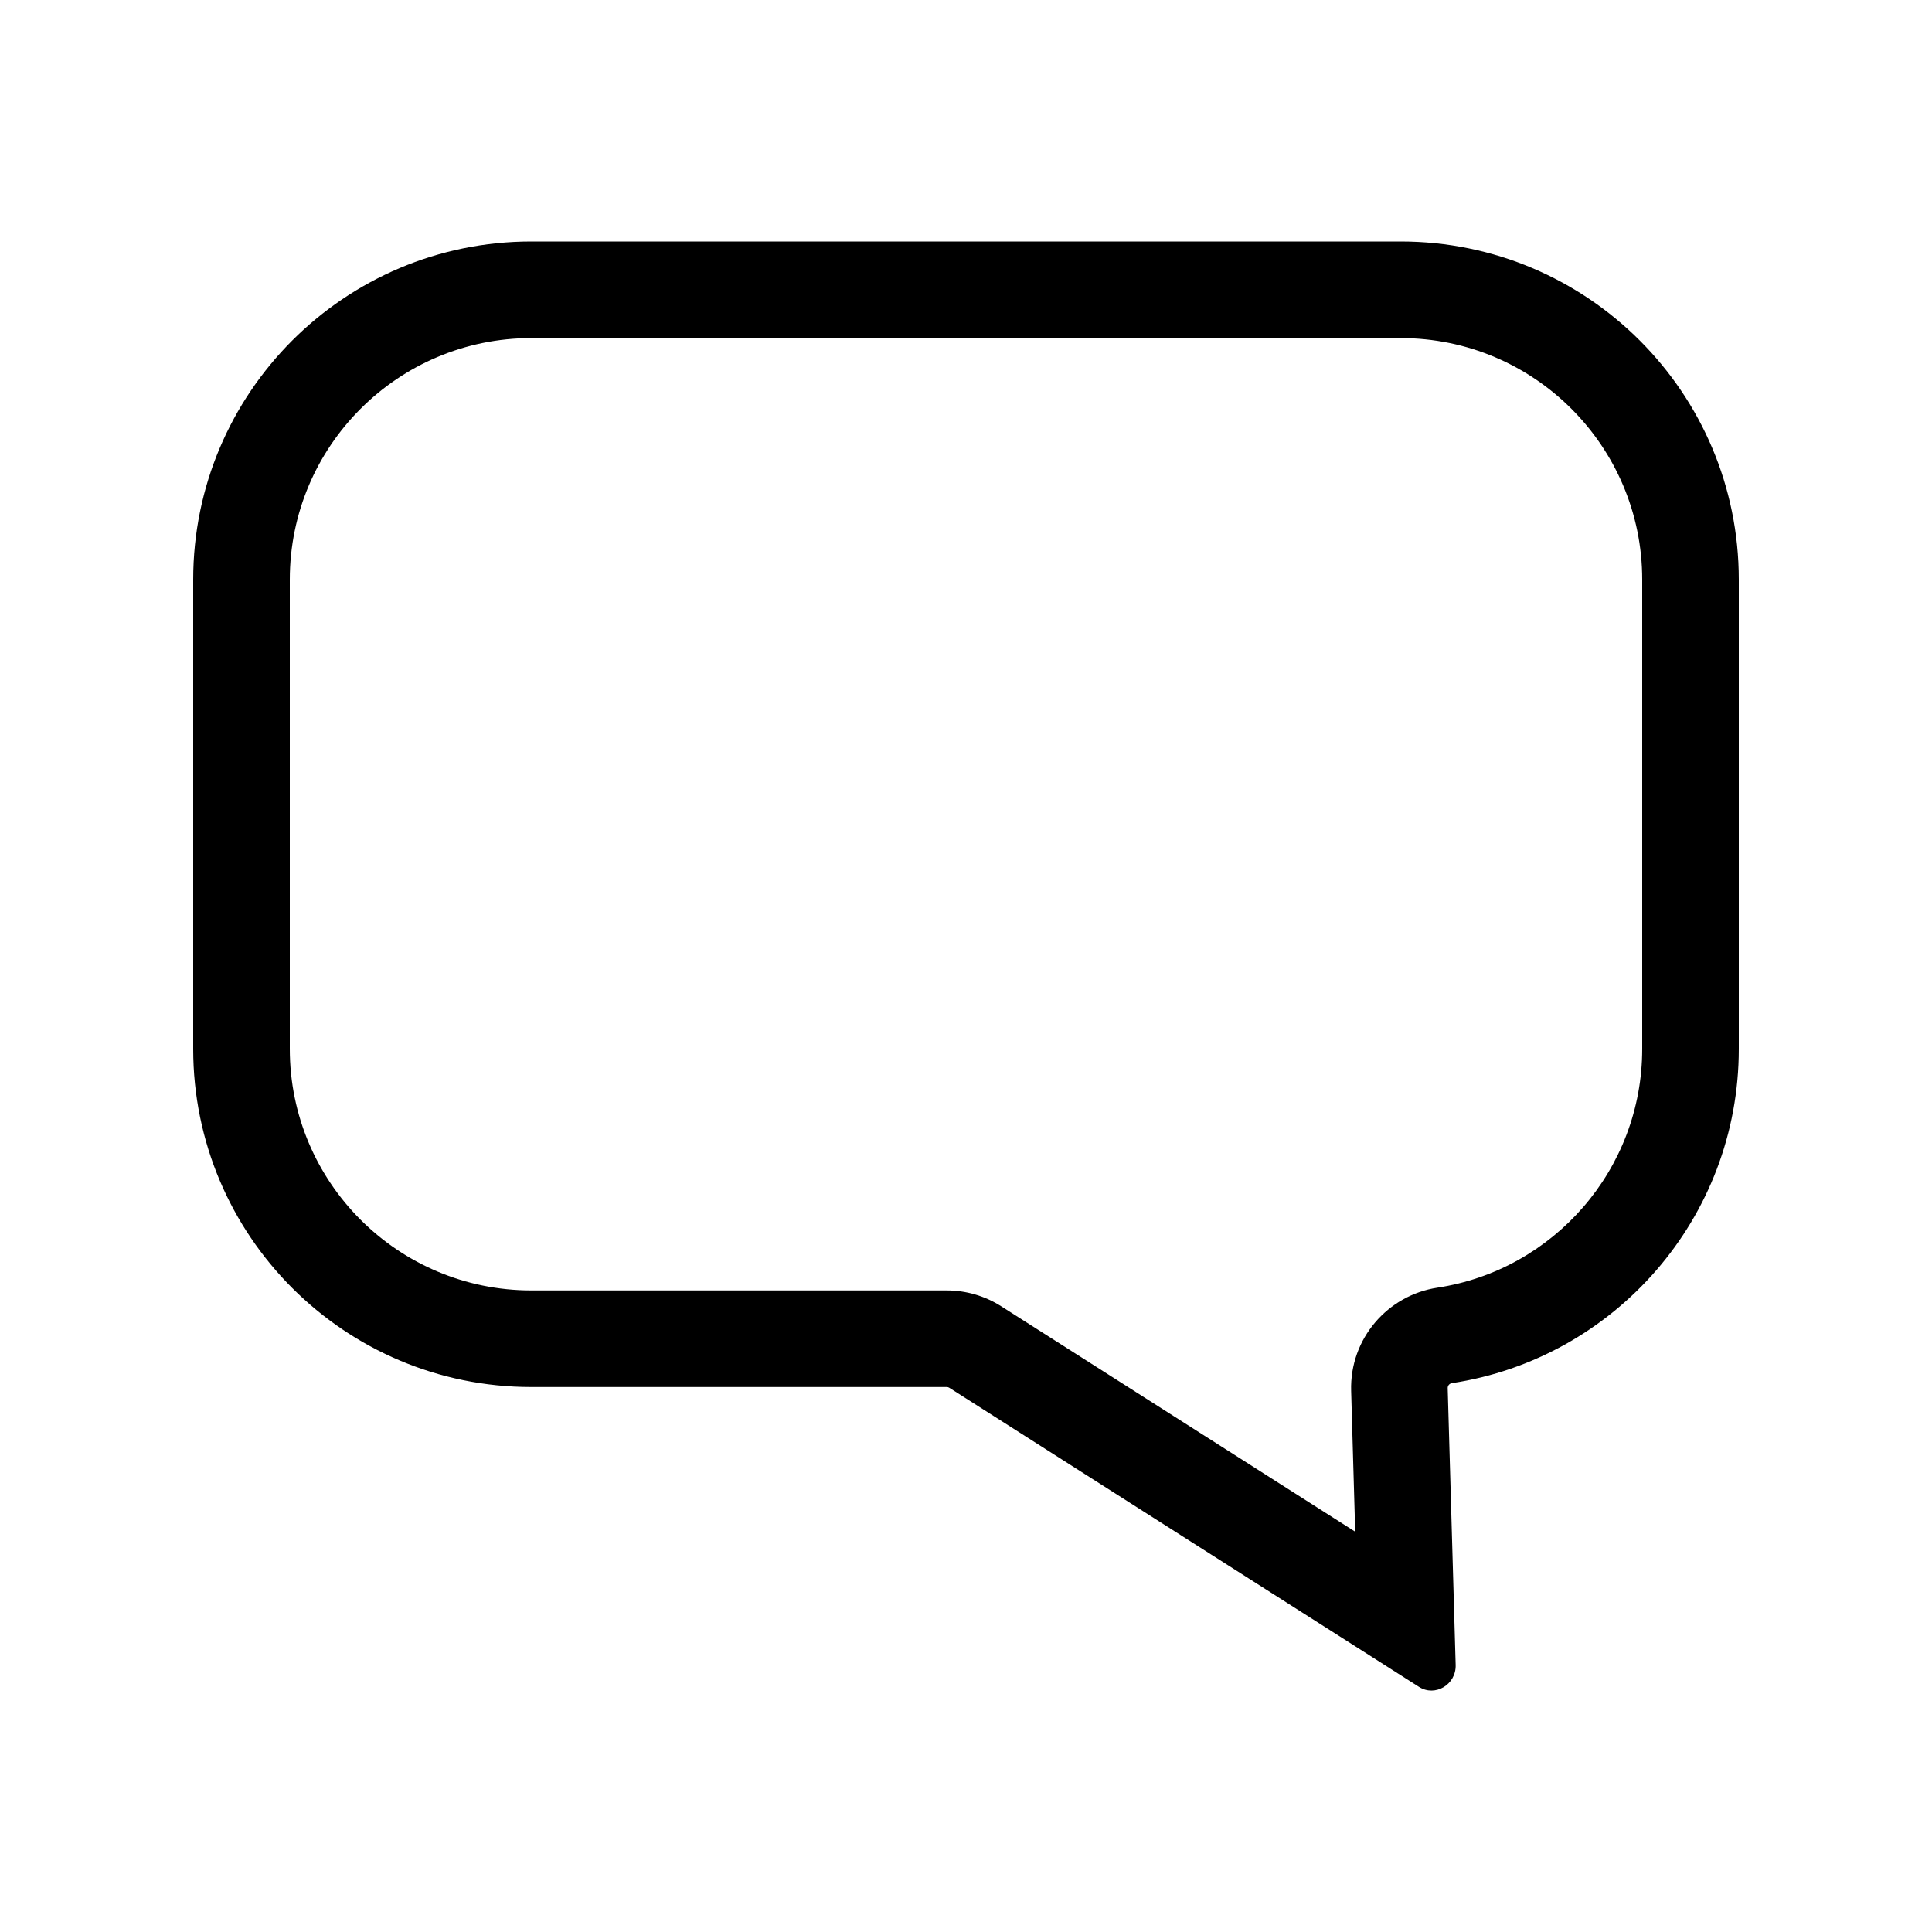 <svg width="40" height="40" viewBox="0 0 40 40" fill="none" xmlns="http://www.w3.org/2000/svg">
<path fill-rule="evenodd" clip-rule="evenodd" d="M20.73 27.046L28.058 31.712L27.974 28.797C27.942 27.714 28.732 26.816 29.759 26.66C32.16 26.296 34 24.219 34 21.717V12C34 9.239 31.761 7 29 7H11C8.239 7 6 9.239 6 12V21.717C6 24.478 8.239 26.717 11 26.717H19.602C20.001 26.717 20.393 26.831 20.73 27.046ZM29.973 28.74C29.971 28.689 30.009 28.645 30.059 28.637C33.423 28.127 36 25.223 36 21.717V12C36 8.134 32.866 5 29 5H11C7.134 5 4 8.134 4 12V21.717C4 25.583 7.134 28.717 11 28.717H19.602C19.621 28.717 19.639 28.722 19.655 28.733L29.379 34.925C29.713 35.138 30.149 34.878 30.138 34.473L29.973 28.74Z" fill="url(#paint0_linear_583_4508)"/>
<defs>
<linearGradient id="paint0_linear_583_4508" x1="4" y1="35.001" x2="39.773" y2="29.489" gradientUnits="userSpaceOnUse">
<stop stopColor="#9D9DE6"/>
<stop offset="0.427" stopColor="#567FE3"/>
<stop offset="0.885" stopColor="#9664C8"/>
</linearGradient>
</defs>
</svg>
